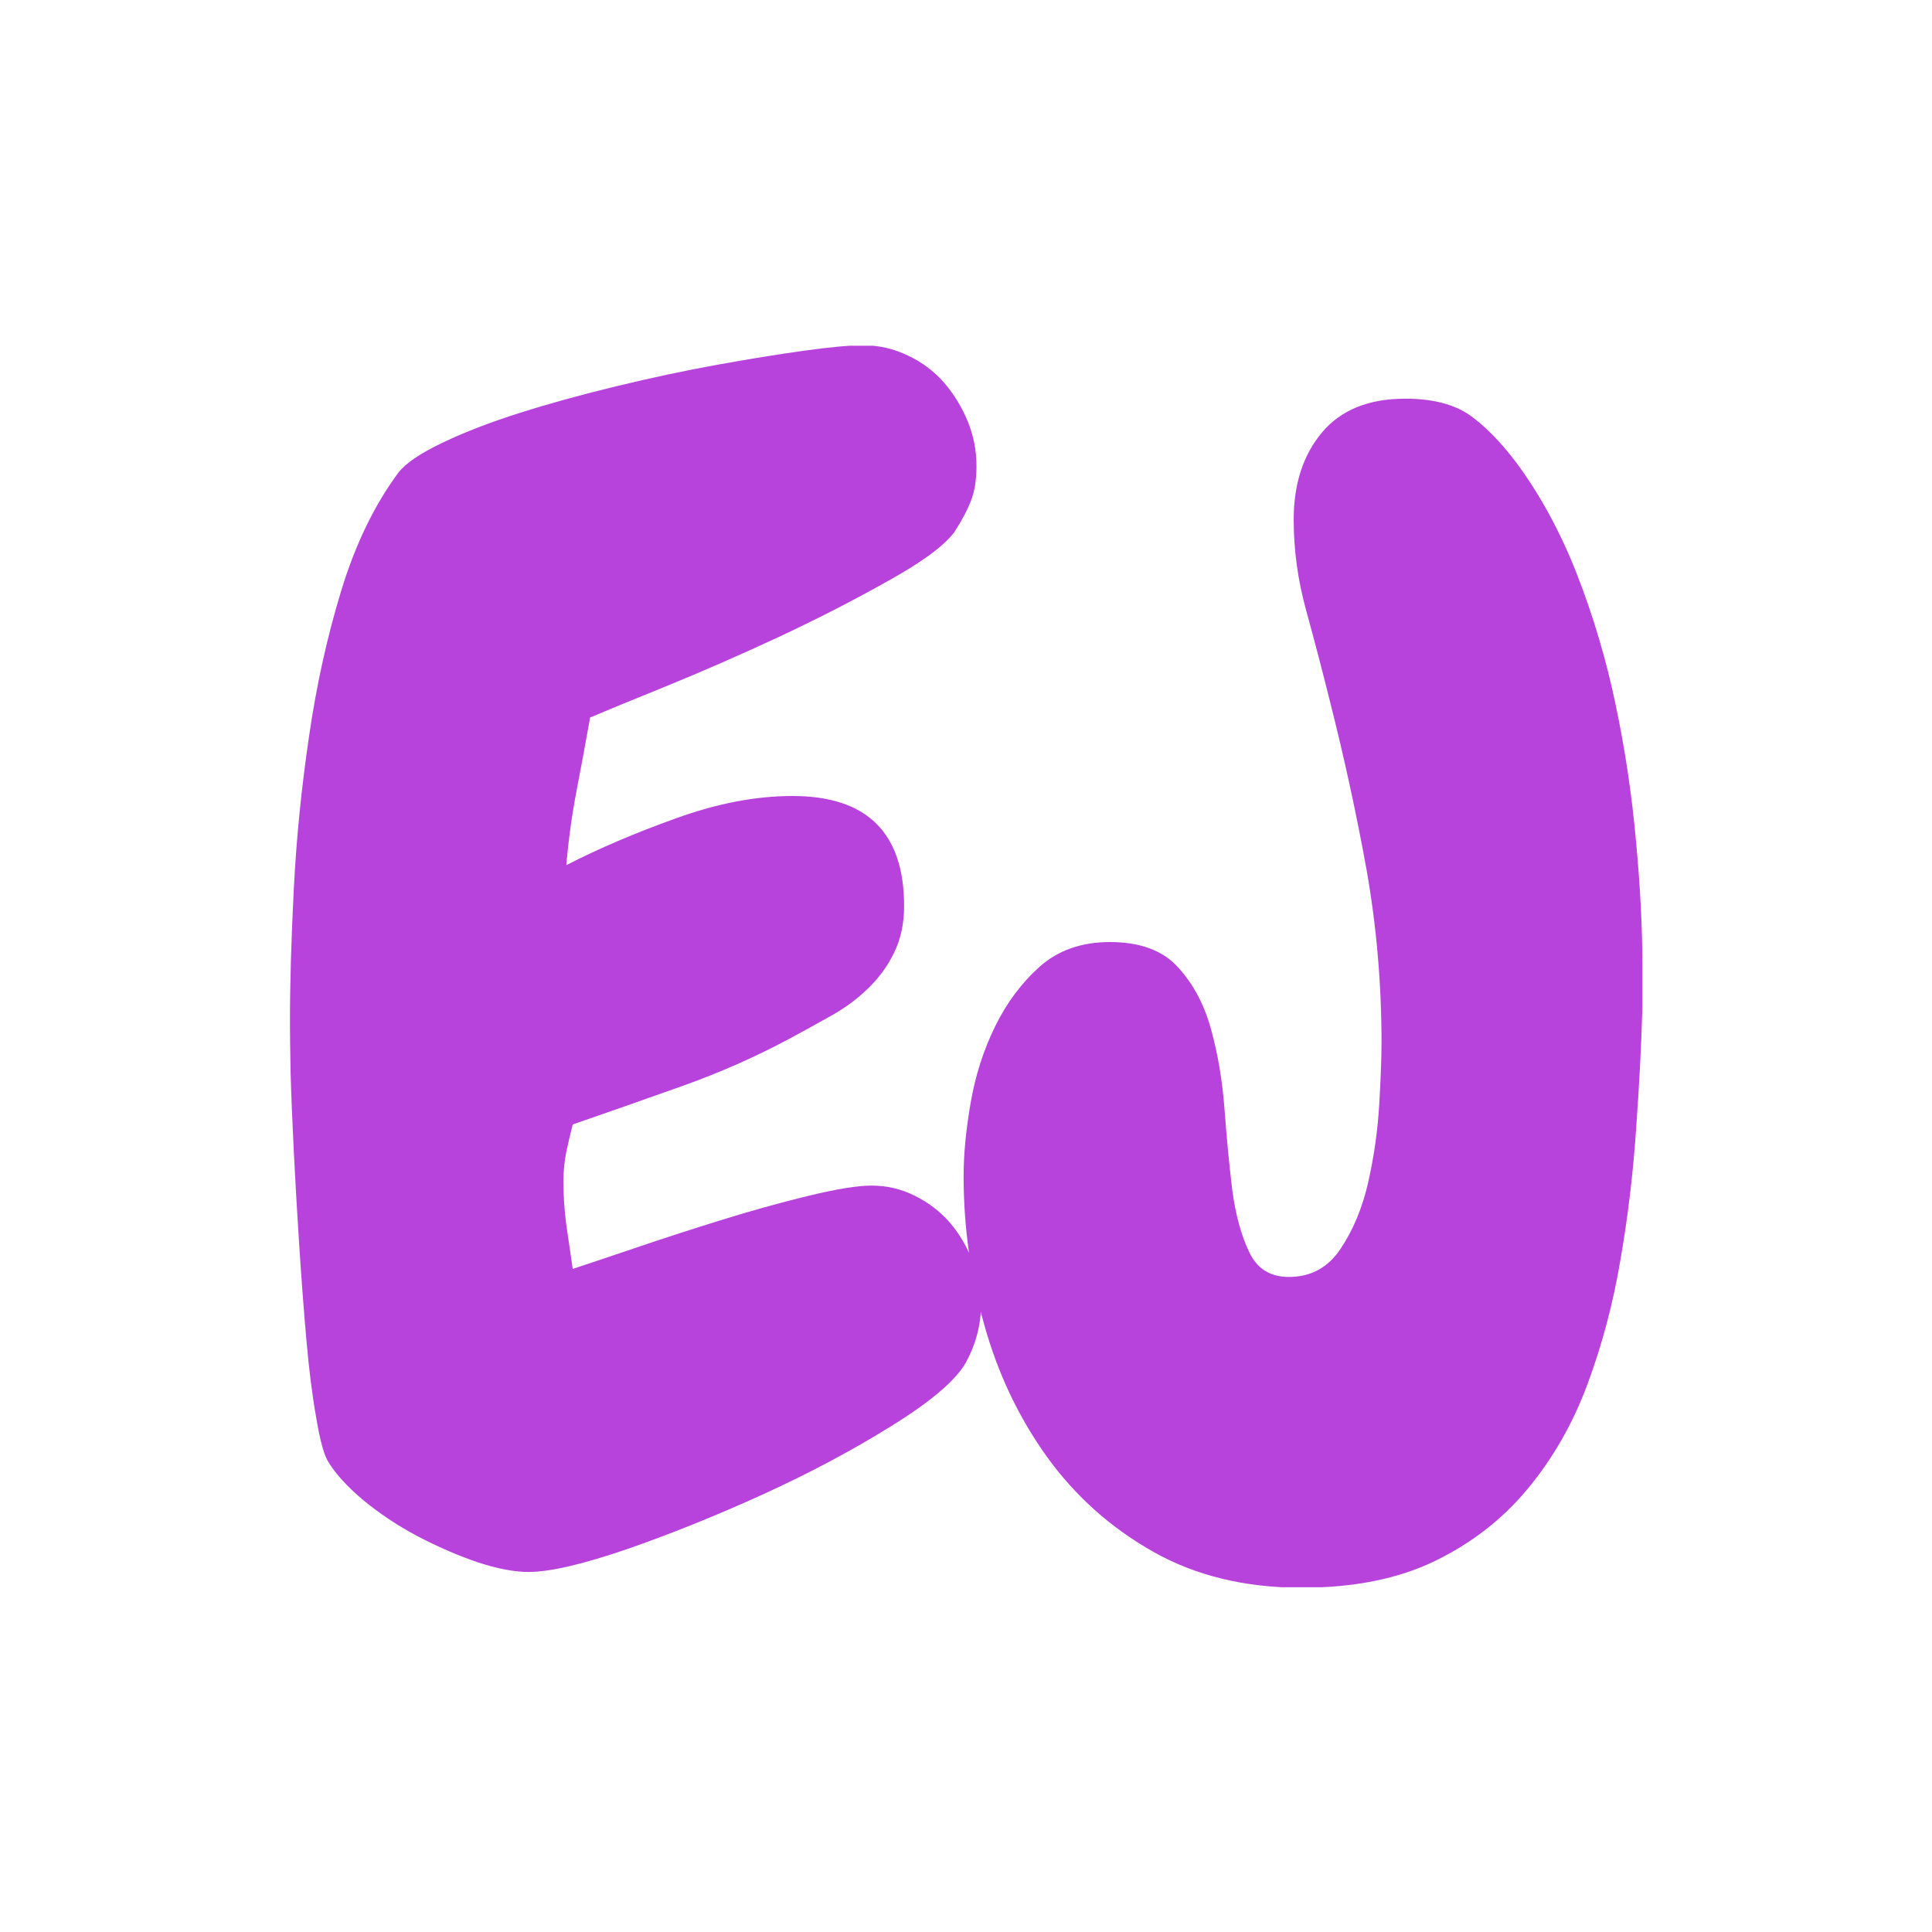 <svg xmlns="http://www.w3.org/2000/svg" version="1.1" xmlns:xlink="http://www.w3.org/1999/xlink" xmlns:svgjs="http://svgjs.dev/svgjs" width="1000" height="1000" viewBox="0 0 1000 1000">
<rect width="1000" height="1000" fill="transparent">
</rect>
<g transform="matrix(0.7,0,0,0.7,150.099,178.96)">
<svg viewBox="0 0 269 247" data-background-color="#272127" preserveAspectRatio="xMidYMid meet" height="918" width="1000" xmlns="http://www.w3.org/2000/svg" xmlns:xlink="http://www.w3.org/1999/xlink">
<g id="tight-bounds" transform="matrix(1,0,0,1,-0.038,-0.1)">
<svg viewBox="0 0 269.076 247.2" height="247.2" width="269.076">
<g>
<svg viewBox="0 0 269.076 247.2" height="247.2" width="269.076">
<g>
<svg viewBox="0 0 269.076 247.2" height="247.2" width="269.076">
<g id="textblocktransform">
<svg viewBox="0 0 269.076 247.2" height="247.2" width="269.076" id="textblock">
<g>
<svg viewBox="0 0 269.076 247.2" height="247.2" width="269.076">
<g transform="matrix(1,0,0,1,0,0)">
<svg width="269.076" viewBox="1.27 -37.5 42.04 38.62" height="247.2" data-palette-color="#b842dc">
<path d="M22.75-7.67L22.75-7.67Q22.75-6.74 22.27-5.86L22.27-5.86Q21.78-5.03 19.97-3.91 18.16-2.78 15.97-1.78 13.77-0.78 11.72-0.07 9.67 0.63 8.69 0.63L8.69 0.63Q8.01 0.63 7.08 0.32 6.15 0 5.22-0.49 4.3-0.98 3.54-1.61 2.78-2.25 2.44-2.83L2.44-2.83Q2.25-3.17 2.08-4.2 1.9-5.22 1.78-6.59 1.66-7.96 1.56-9.5 1.46-11.04 1.39-12.43 1.32-13.82 1.29-14.89 1.27-15.97 1.27-16.46L1.27-16.46Q1.27-18.26 1.39-20.61 1.51-22.95 1.86-25.32 2.2-27.69 2.86-29.86 3.52-32.03 4.64-33.54L4.64-33.54Q4.98-33.98 6.01-34.47 7.03-34.96 8.42-35.4 9.81-35.84 11.43-36.23 13.04-36.62 14.53-36.89 16.02-37.16 17.24-37.33 18.46-37.5 19.09-37.5L19.09-37.5Q19.82-37.5 20.48-37.18 21.14-36.87 21.61-36.33 22.07-35.79 22.34-35.13 22.61-34.47 22.61-33.74L22.61-33.74Q22.61-33.11 22.44-32.67 22.27-32.23 21.92-31.69L21.92-31.69Q21.44-31.05 19.87-30.18 18.31-29.3 16.48-28.44 14.65-27.59 12.96-26.9 11.28-26.22 10.6-25.93L10.6-25.93Q10.4-24.8 10.18-23.66 9.96-22.51 9.86-21.34L9.86-21.34Q11.38-22.12 13.28-22.8 15.19-23.49 16.89-23.49L16.89-23.49Q20.36-23.49 20.36-20.07L20.36-20.07Q20.36-19.24 20.04-18.6 19.73-17.97 19.21-17.48 18.7-16.99 18.04-16.63 17.38-16.26 16.75-15.92L16.75-15.92Q15.19-15.09 13.48-14.48 11.77-13.87 10.06-13.28L10.06-13.28Q9.96-12.89 9.86-12.43 9.77-11.96 9.77-11.52L9.77-11.52Q9.77-10.84 9.86-10.16 9.96-9.47 10.06-8.79L10.06-8.79Q10.64-8.98 11.94-9.42 13.23-9.86 14.65-10.3 16.06-10.74 17.38-11.06 18.7-11.38 19.34-11.38L19.34-11.38Q20.07-11.38 20.7-11.06 21.34-10.74 21.78-10.23 22.22-9.72 22.49-9.03 22.75-8.35 22.75-7.67ZM43.31-18.16L43.31-18.16 43.31-16.94Q43.26-15.14 43.11-13.09 42.97-11.04 42.62-9.03 42.28-7.03 41.6-5.2 40.92-3.37 39.74-1.95 38.57-0.54 36.86 0.29 35.15 1.12 32.71 1.12L32.71 1.12Q30.08 1.12 28.1 0 26.12-1.12 24.8-2.95 23.48-4.79 22.85-7.06 22.21-9.33 22.21-11.67L22.21-11.67Q22.21-12.7 22.43-13.96 22.65-15.23 23.19-16.33 23.73-17.43 24.58-18.19 25.44-18.95 26.76-18.95L26.76-18.95Q28.17-18.95 28.88-18.16 29.59-17.38 29.9-16.24 30.22-15.09 30.32-13.75 30.42-12.4 30.56-11.25 30.71-10.11 31.08-9.33 31.44-8.54 32.32-8.54L32.32-8.54Q33.35-8.54 33.93-9.42 34.52-10.3 34.79-11.5 35.06-12.7 35.13-13.92 35.2-15.14 35.2-15.82L35.2-15.82Q35.2-18.55 34.74-21.17 34.27-23.78 33.59-26.46L33.59-26.46Q33.25-27.83 32.86-29.25 32.47-30.66 32.47-32.08L32.47-32.08Q32.47-33.74 33.35-34.79 34.23-35.84 35.94-35.84L35.94-35.84Q37.2-35.84 37.94-35.33 38.67-34.81 39.4-33.84L39.4-33.84Q40.52-32.32 41.28-30.37 42.04-28.42 42.48-26.32 42.92-24.22 43.11-22.09 43.31-19.97 43.31-18.16Z" opacity="1" transform="matrix(1,0,0,1,0,0)" fill="#b842dc" class="undefined-text-0" data-fill-palette-color="primary" id="text-0">
</path>
</svg>
</g></svg>
</g>
</svg>
</g>
</svg>
</g>
<g>
</g>
</svg>
</g>
<defs>
</defs>
</svg>
<rect width="269.076" height="247.2" fill="none" stroke="none" visibility="hidden">
</rect>
</g>
</svg>
</g>
</svg>